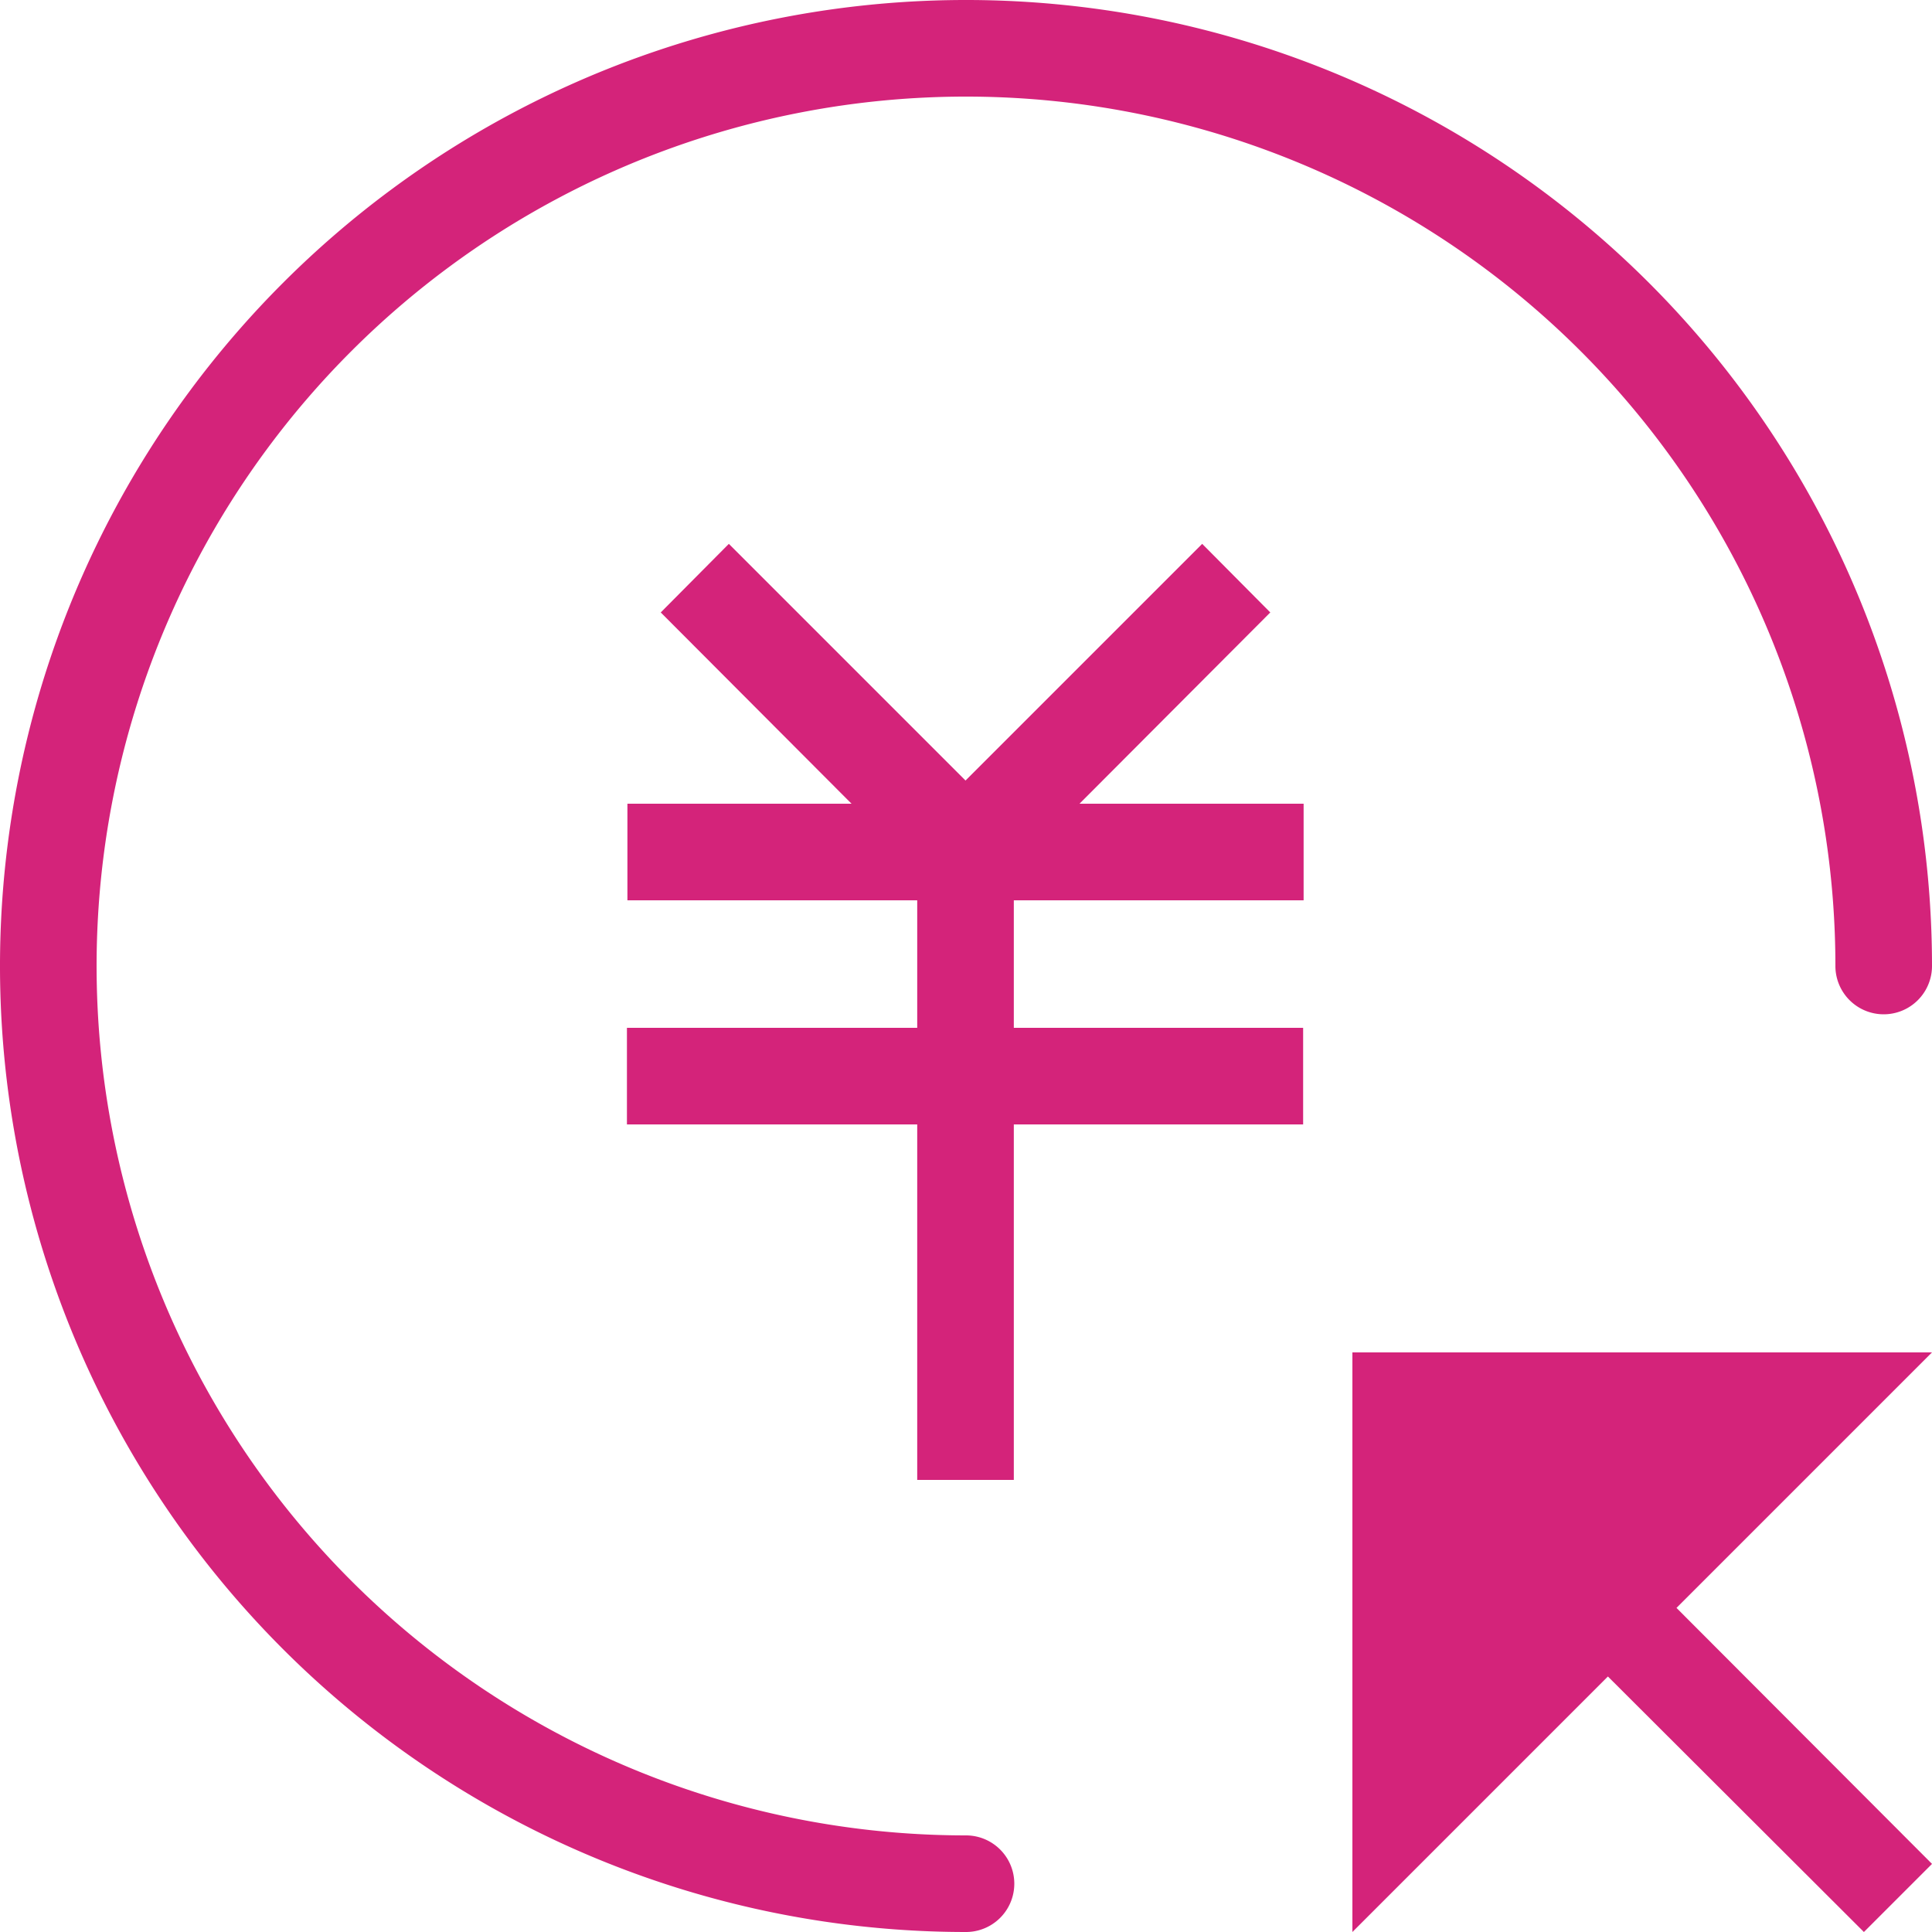 <?xml version="1.0" standalone="no"?><!DOCTYPE svg PUBLIC "-//W3C//DTD SVG 1.1//EN" "http://www.w3.org/Graphics/SVG/1.1/DTD/svg11.dtd"><svg class="icon" width="132px" height="132.00px" viewBox="0 0 1024 1024" version="1.1" xmlns="http://www.w3.org/2000/svg"><path fill="#d4237a" d="M673.28 324.608l-36.096-36.352-125.44 125.44-125.44-125.44-36.096 36.352 101.12 101.376h-118.784v51.2h153.6v67.584h-153.856v51.2h153.856v188.416h51.2v-188.416h153.344v-51.2h-153.344v-67.584h153.6v-51.2h-118.784l101.12-101.376zM1024 716.8H716.8v307.2l135.424-135.424 135.68 135.424L1024 987.904l-135.424-135.68L1024 716.8z"  /><path fill="#d4237a" d="M512 972.8a460.8 460.8 0 1 1 460.8-460.8 25.6 25.6 0 0 0 51.2 0 512 512 0 1 0-512 512 25.6 25.6 0 0 0 0-51.2z"  /></svg>